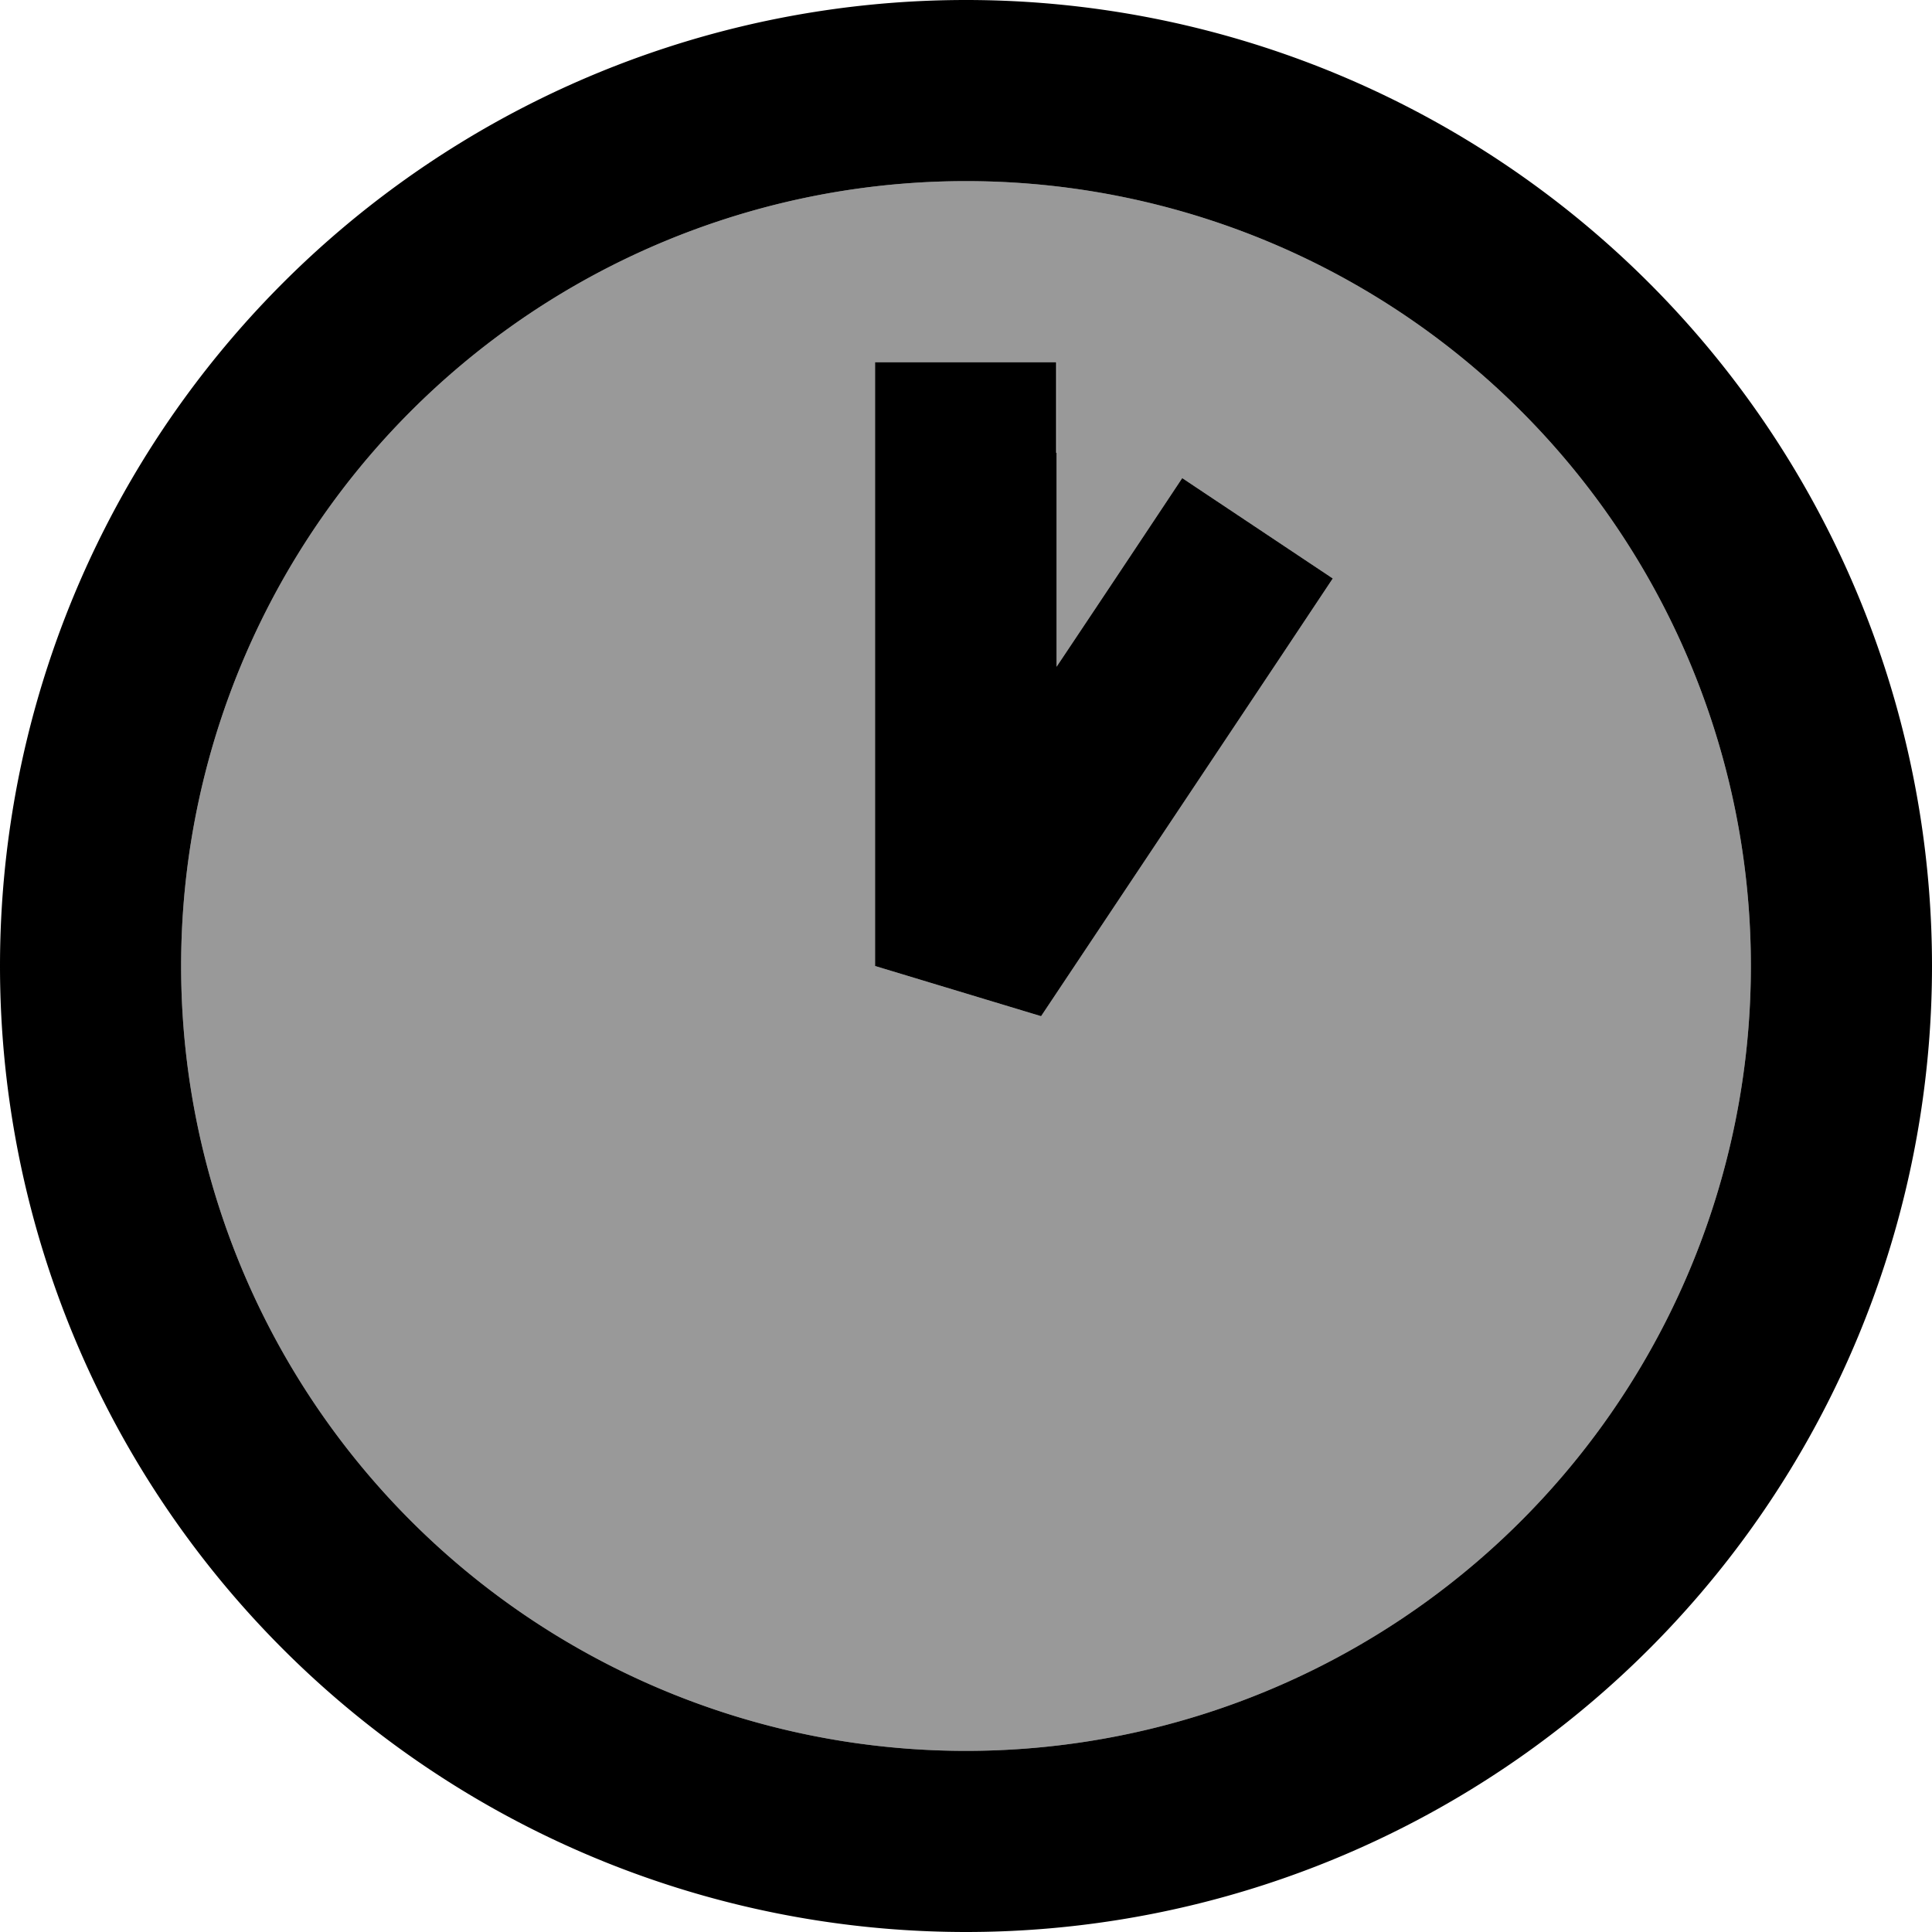 <svg xmlns="http://www.w3.org/2000/svg" viewBox="0 0 512 512"><!--! Font Awesome Pro 7.0.0 by @fontawesome - https://fontawesome.com License - https://fontawesome.com/license (Commercial License) Copyright 2025 Fonticons, Inc. --><path opacity=".4" fill="currentColor" d="M48 256a208 208 0 1 0 416 0 208 208 0 1 0 -416 0zM232 96l48 0 0 80.7c14.5-21.7 25.6-38.4 33.3-50l39.9 26.6-13.3 20-64 96-44-13.3 0-160z"/><path fill="currentColor" d="M464 256a208 208 0 1 0 -416 0 208 208 0 1 0 416 0zM0 256a256 256 0 1 1 512 0 256 256 0 1 1 -512 0zM280 120l0 56.7c14.5-21.7 25.6-38.4 33.3-50l39.9 26.6-13.3 20-64 96-44-13.3 0-160 48 0 0 24z"/></svg>